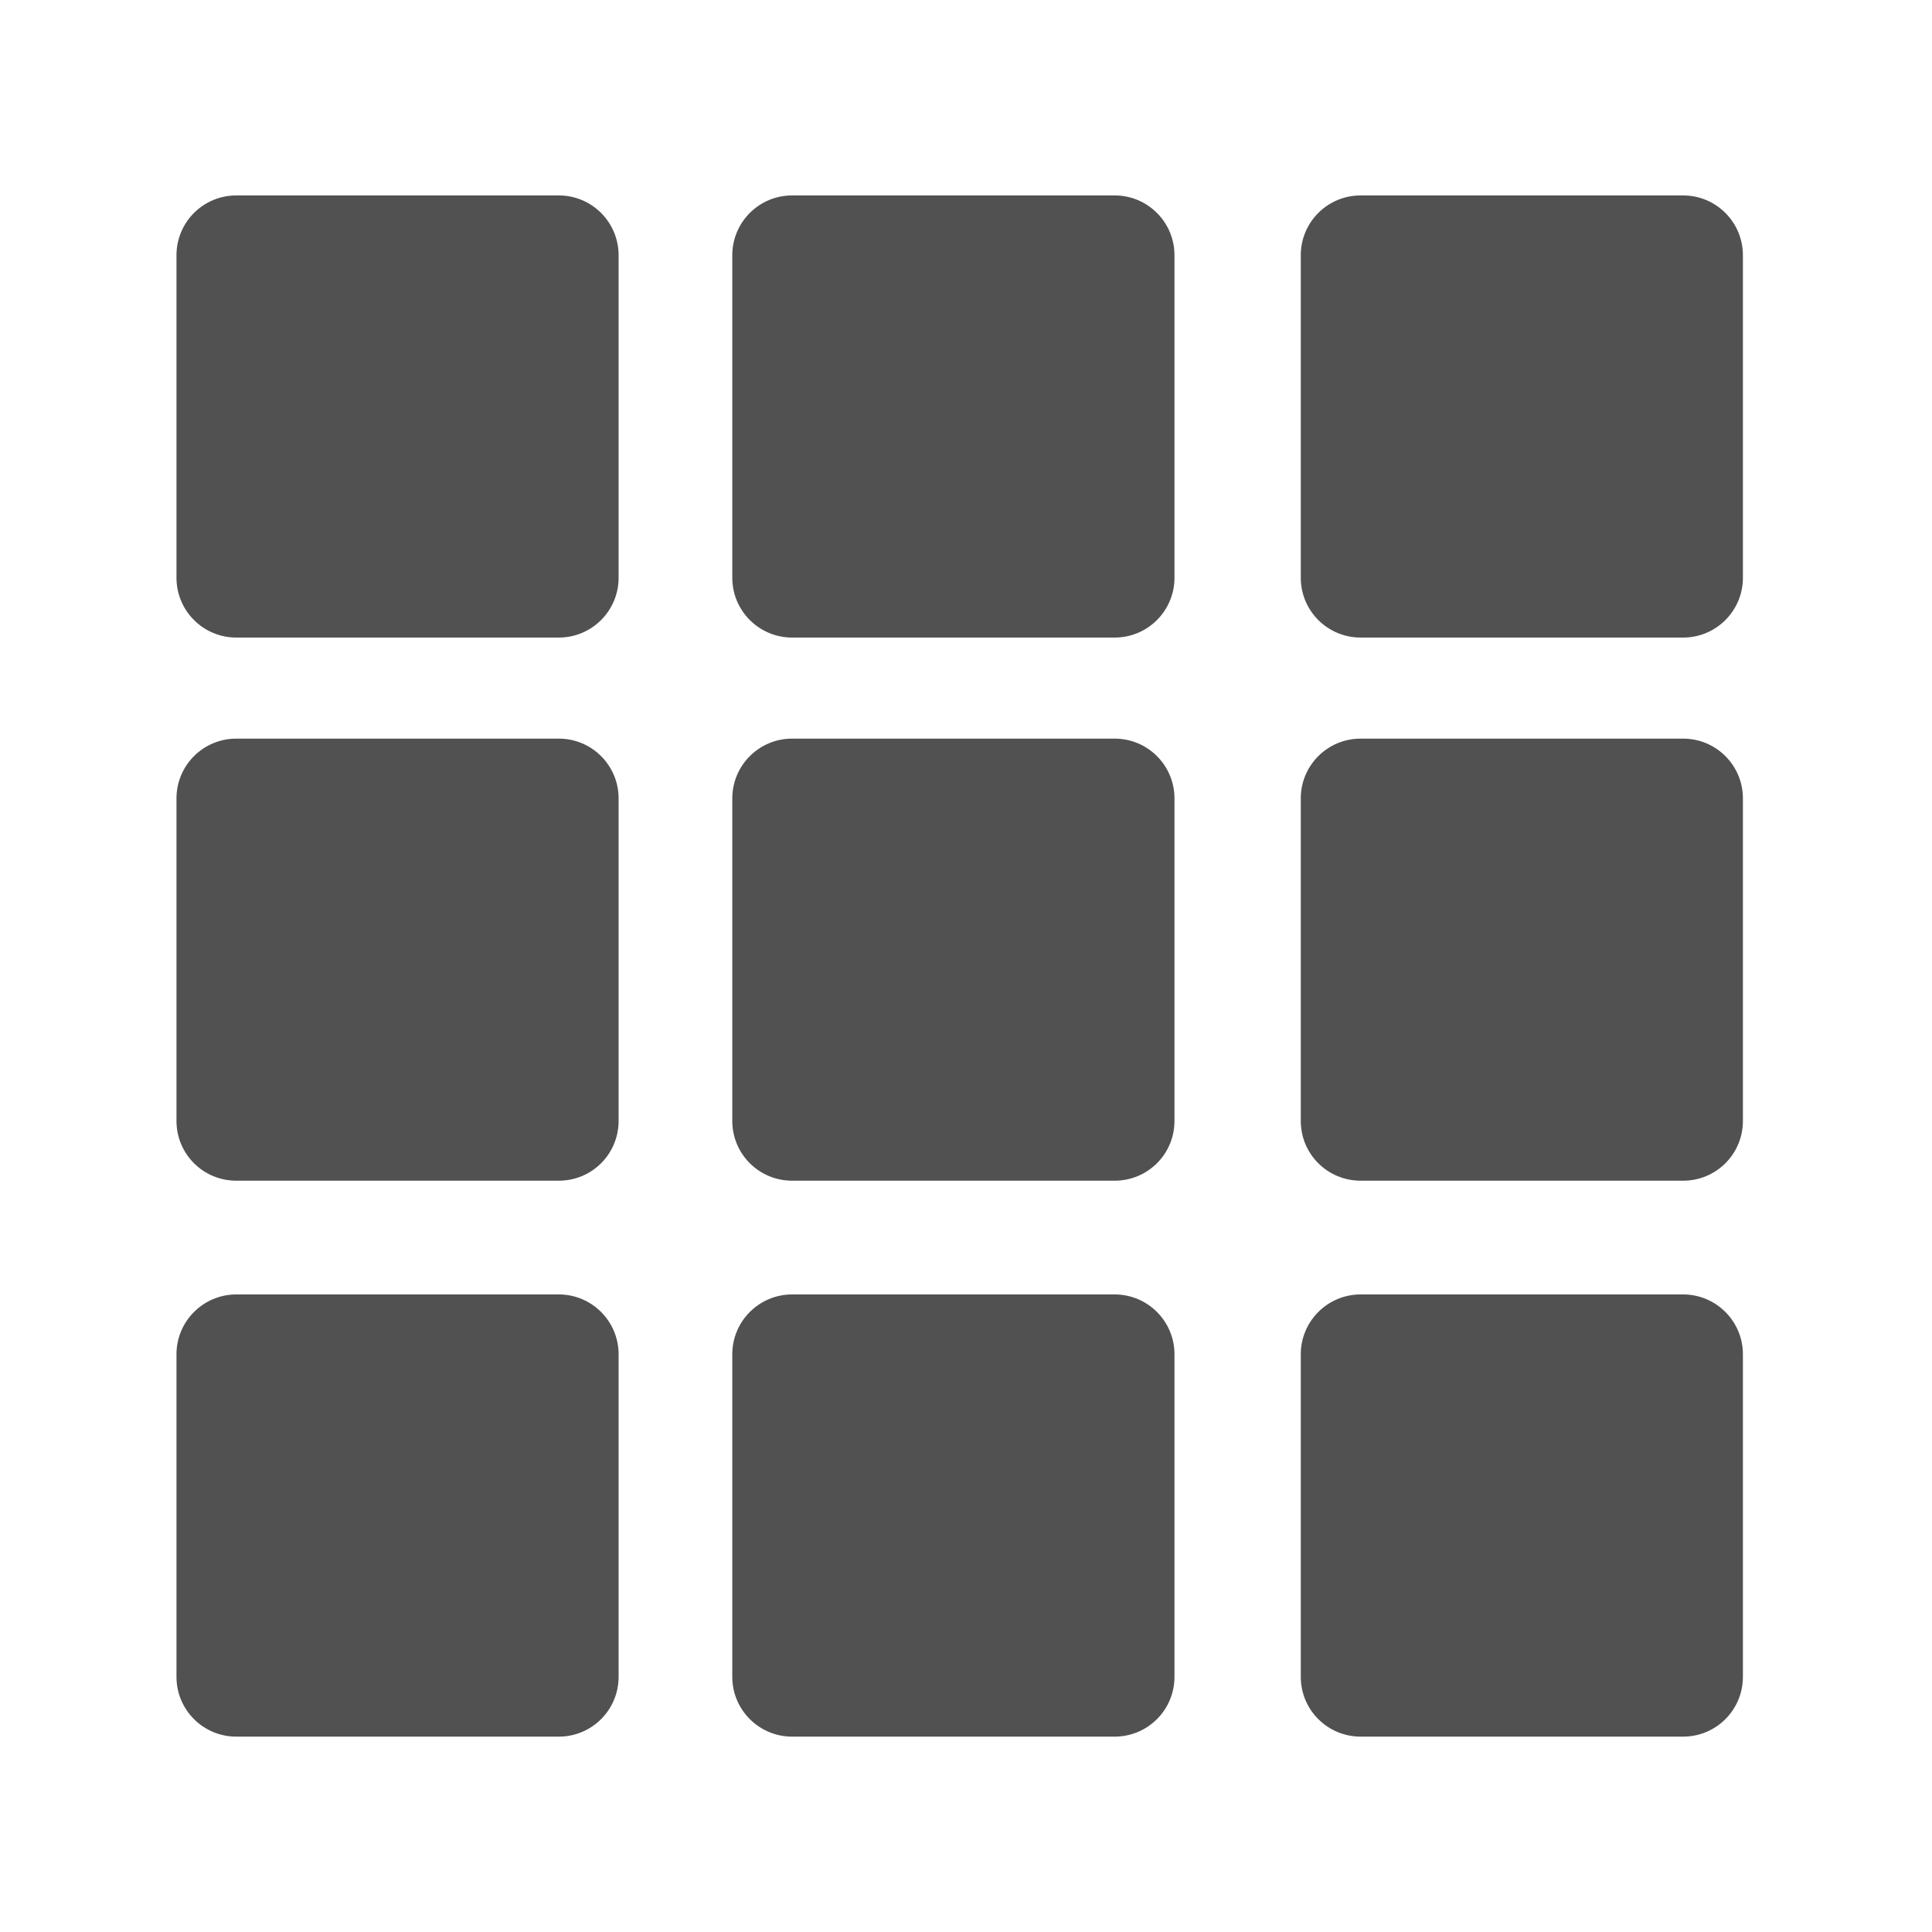 <?xml version="1.0" ?><!DOCTYPE svg  PUBLIC '-//W3C//DTD SVG 1.1//EN'
        'http://www.w3.org/Graphics/SVG/1.1/DTD/svg11.dtd'>
<svg enable-background="new 0 0 32 32" height="32px" id="Layer_1" version="1.1" viewBox="0 0 32 32" width="32px" xml:space="preserve" xmlns="http://www.w3.org/2000/svg" xmlns:xlink="http://www.w3.org/1999/xlink"><g id="grid-2"><path d="M10.246,4.228c0-0.547-0.443-0.991-0.99-0.991H3.914c-0.548,0-0.991,0.443-0.991,0.991V9.57   c0,0.546,0.443,0.99,0.991,0.99h5.342c0.547,0,0.99-0.444,0.99-0.99V4.228z" fill="#515151"/><path d="M19.453,4.228c0-0.547-0.443-0.991-0.991-0.991h-5.343c-0.546,0-0.99,0.443-0.99,0.991V9.57   c0,0.546,0.444,0.99,0.99,0.99h5.343c0.548,0,0.991-0.444,0.991-0.99V4.228z" fill="#515151"/><path d="M28.868,4.228c0-0.547-0.443-0.991-0.99-0.991h-5.342c-0.548,0-0.991,0.443-0.991,0.991V9.57   c0,0.546,0.443,0.99,0.991,0.99h5.342c0.547,0,0.99-0.444,0.99-0.99V4.228z" fill="#515151"/><path d="M10.246,13.224c0-0.547-0.443-0.99-0.99-0.99H3.914c-0.548,0-0.991,0.443-0.991,0.99v5.342   c0,0.549,0.443,0.99,0.991,0.99h5.342c0.547,0,0.99-0.441,0.99-0.99V13.224z" fill="#515151"/><path d="M19.453,13.224c0-0.547-0.443-0.99-0.991-0.99h-5.343c-0.546,0-0.99,0.443-0.99,0.99v5.342   c0,0.549,0.444,0.99,0.99,0.99h5.343c0.548,0,0.991-0.441,0.991-0.99V13.224z" fill="#515151"/><path d="M28.868,13.224c0-0.547-0.443-0.99-0.99-0.99h-5.342c-0.548,0-0.991,0.443-0.991,0.99v5.342   c0,0.549,0.443,0.99,0.991,0.99h5.342c0.547,0,0.99-0.441,0.99-0.99V13.224z" fill="#515151"/><path d="M10.246,22.43c0-0.545-0.443-0.99-0.99-0.99H3.914c-0.548,0-0.991,0.445-0.991,0.99v5.344   c0,0.547,0.443,0.99,0.991,0.99h5.342c0.547,0,0.99-0.443,0.99-0.99V22.43z" fill="#515151"/><path d="M19.453,22.43c0-0.545-0.443-0.99-0.991-0.99h-5.343c-0.546,0-0.99,0.445-0.99,0.99v5.344   c0,0.547,0.444,0.99,0.99,0.99h5.343c0.548,0,0.991-0.443,0.991-0.99V22.43z" fill="#515151"/><path d="M28.868,22.43c0-0.545-0.443-0.99-0.99-0.99h-5.342c-0.548,0-0.991,0.445-0.991,0.99v5.344   c0,0.547,0.443,0.99,0.991,0.99h5.342c0.547,0,0.99-0.443,0.99-0.99V22.43z" fill="#515151"/></g></svg>